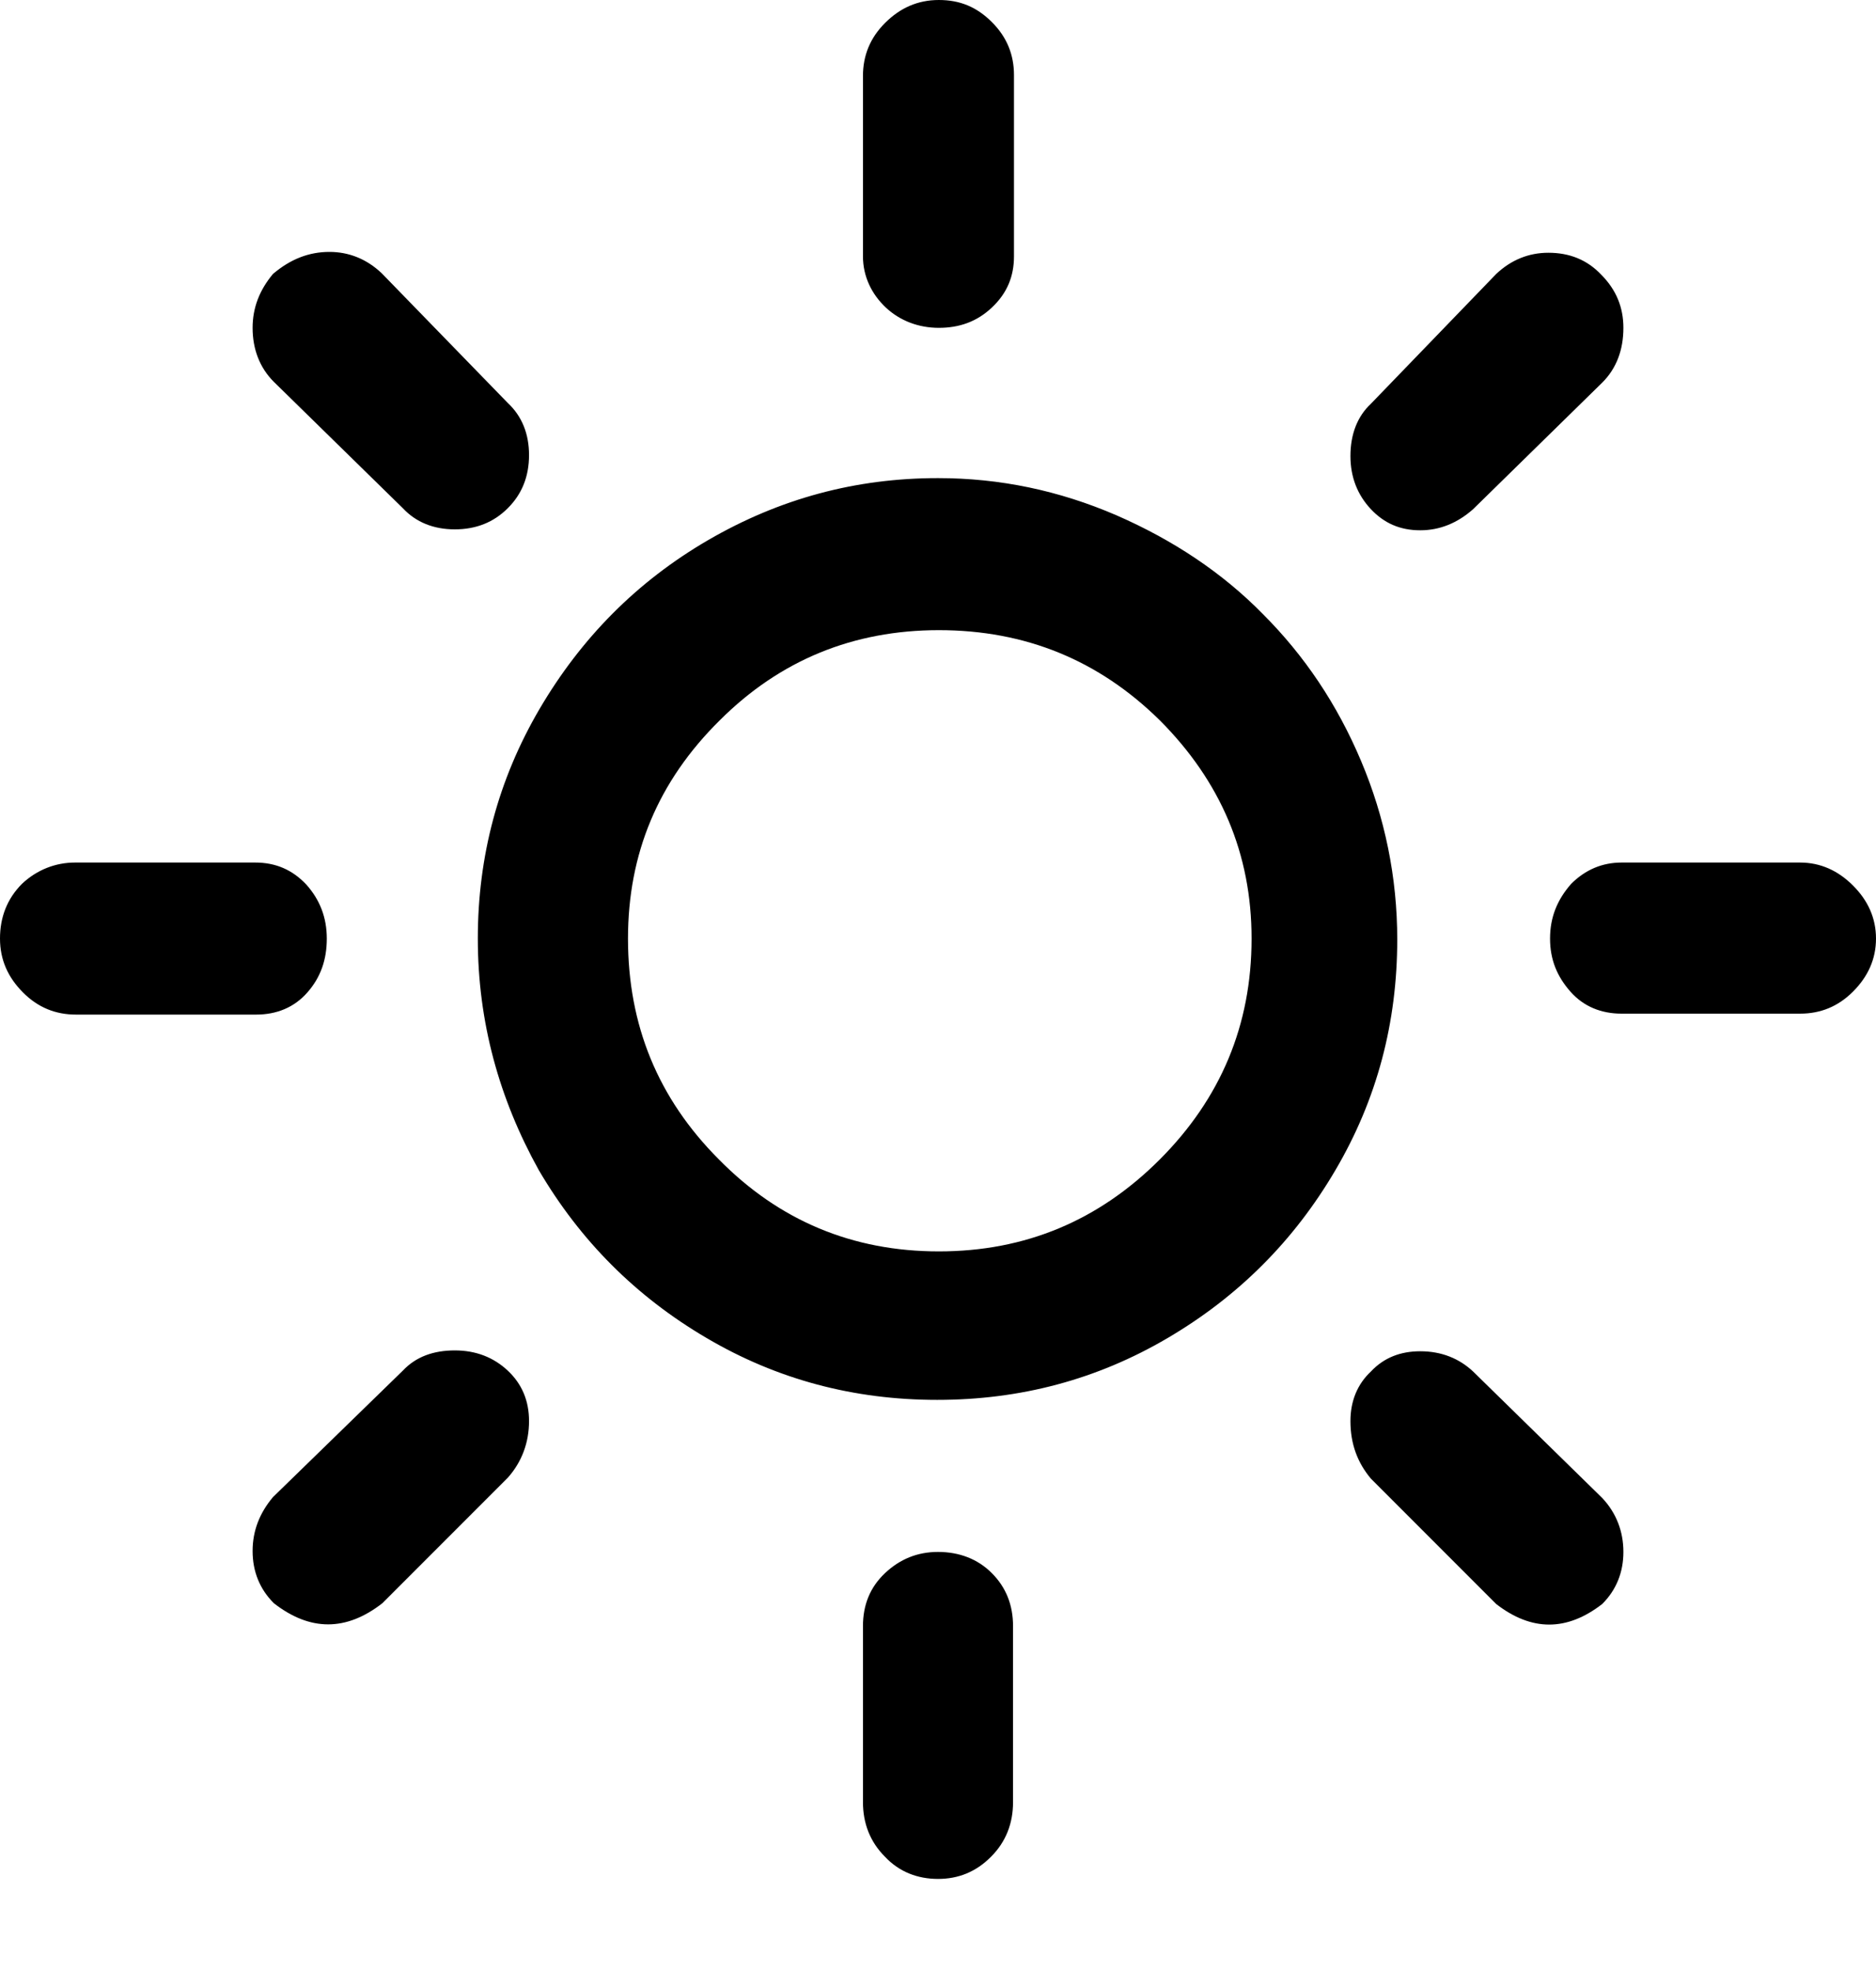 <svg width="20" height="21" viewBox="0 0 20 21" fill="none" xmlns="http://www.w3.org/2000/svg">
<path d="M0 10C0 9.774 0.075 9.576 0.235 9.416C0.395 9.266 0.593 9.19 0.8 9.19H2.721C2.938 9.19 3.117 9.266 3.267 9.426C3.409 9.586 3.484 9.774 3.484 10C3.484 10.226 3.418 10.414 3.277 10.574C3.136 10.735 2.947 10.81 2.731 10.81H0.81C0.593 10.81 0.405 10.735 0.245 10.574C0.085 10.414 0 10.226 0 10ZM2.693 16.525C2.693 16.309 2.768 16.12 2.91 15.951L4.294 14.604C4.435 14.454 4.623 14.388 4.849 14.388C5.075 14.388 5.264 14.463 5.414 14.604C5.565 14.746 5.64 14.925 5.64 15.141C5.64 15.367 5.565 15.574 5.414 15.744L4.077 17.081C3.691 17.382 3.305 17.382 2.919 17.081C2.768 16.93 2.693 16.742 2.693 16.525ZM2.693 3.493C2.693 3.277 2.768 3.089 2.91 2.919C3.098 2.759 3.296 2.684 3.512 2.684C3.719 2.684 3.908 2.759 4.068 2.91L5.414 4.294C5.565 4.435 5.64 4.623 5.64 4.849C5.64 5.075 5.565 5.264 5.414 5.414C5.264 5.565 5.075 5.64 4.849 5.64C4.623 5.64 4.435 5.565 4.294 5.414L2.919 4.068C2.768 3.917 2.693 3.719 2.693 3.493ZM5.094 10C5.094 9.124 5.311 8.305 5.753 7.552C6.196 6.798 6.789 6.196 7.552 5.753C8.315 5.311 9.124 5.094 10 5.094C10.659 5.094 11.29 5.226 11.902 5.49C12.505 5.753 13.032 6.102 13.465 6.544C13.908 6.987 14.256 7.505 14.51 8.107C14.765 8.71 14.896 9.35 14.896 10.009C14.896 10.895 14.68 11.714 14.237 12.467C13.795 13.22 13.201 13.814 12.448 14.256C11.695 14.699 10.876 14.915 9.991 14.915C9.105 14.915 8.286 14.699 7.533 14.256C6.78 13.814 6.186 13.22 5.744 12.467C5.32 11.704 5.094 10.885 5.094 10ZM6.695 10C6.695 10.923 7.015 11.704 7.665 12.354C8.305 13.004 9.087 13.333 10.009 13.333C10.932 13.333 11.714 13.004 12.364 12.354C13.013 11.704 13.343 10.923 13.343 10C13.343 9.096 13.013 8.324 12.364 7.674C11.714 7.034 10.932 6.714 10.009 6.714C9.096 6.714 8.315 7.034 7.674 7.674C7.015 8.324 6.695 9.096 6.695 10ZM9.2 17.326C9.2 17.1 9.275 16.912 9.435 16.761C9.595 16.61 9.783 16.535 10 16.535C10.226 16.535 10.424 16.61 10.574 16.761C10.725 16.912 10.8 17.1 10.8 17.326V19.2C10.8 19.426 10.725 19.623 10.565 19.783C10.405 19.944 10.217 20.019 10 20.019C9.783 20.019 9.586 19.944 9.435 19.783C9.275 19.623 9.2 19.426 9.2 19.2V17.326ZM9.2 2.731V0.81C9.2 0.593 9.275 0.405 9.435 0.245C9.595 0.085 9.783 0 10.009 0C10.235 0 10.414 0.075 10.574 0.235C10.735 0.395 10.81 0.584 10.81 0.8V2.731C10.81 2.947 10.735 3.126 10.574 3.277C10.414 3.428 10.226 3.493 10.009 3.493C9.793 3.493 9.595 3.418 9.444 3.277C9.294 3.136 9.2 2.947 9.2 2.731ZM14.397 15.141C14.397 14.925 14.473 14.746 14.614 14.614C14.755 14.463 14.934 14.397 15.141 14.397C15.367 14.397 15.556 14.473 15.706 14.614L17.081 15.96C17.232 16.12 17.307 16.318 17.307 16.535C17.307 16.751 17.232 16.94 17.081 17.09C16.704 17.382 16.328 17.382 15.951 17.09L14.614 15.753C14.473 15.584 14.397 15.386 14.397 15.141ZM14.397 4.859C14.397 4.623 14.473 4.435 14.614 4.303L15.951 2.919C16.111 2.768 16.299 2.693 16.507 2.693C16.733 2.693 16.921 2.768 17.072 2.928C17.232 3.089 17.307 3.277 17.307 3.493C17.307 3.729 17.232 3.927 17.081 4.077L15.706 5.424C15.537 5.574 15.348 5.65 15.141 5.65C14.925 5.65 14.755 5.574 14.614 5.424C14.473 5.273 14.397 5.085 14.397 4.859ZM16.525 10C16.525 9.774 16.601 9.586 16.751 9.416C16.902 9.266 17.081 9.19 17.288 9.19H19.19C19.407 9.19 19.595 9.275 19.755 9.435C19.915 9.595 20 9.783 20 10C20 10.217 19.915 10.405 19.755 10.565C19.595 10.725 19.407 10.8 19.19 10.8H17.288C17.072 10.8 16.883 10.725 16.742 10.565C16.601 10.405 16.525 10.226 16.525 10Z" fill="black"/>
</svg>
